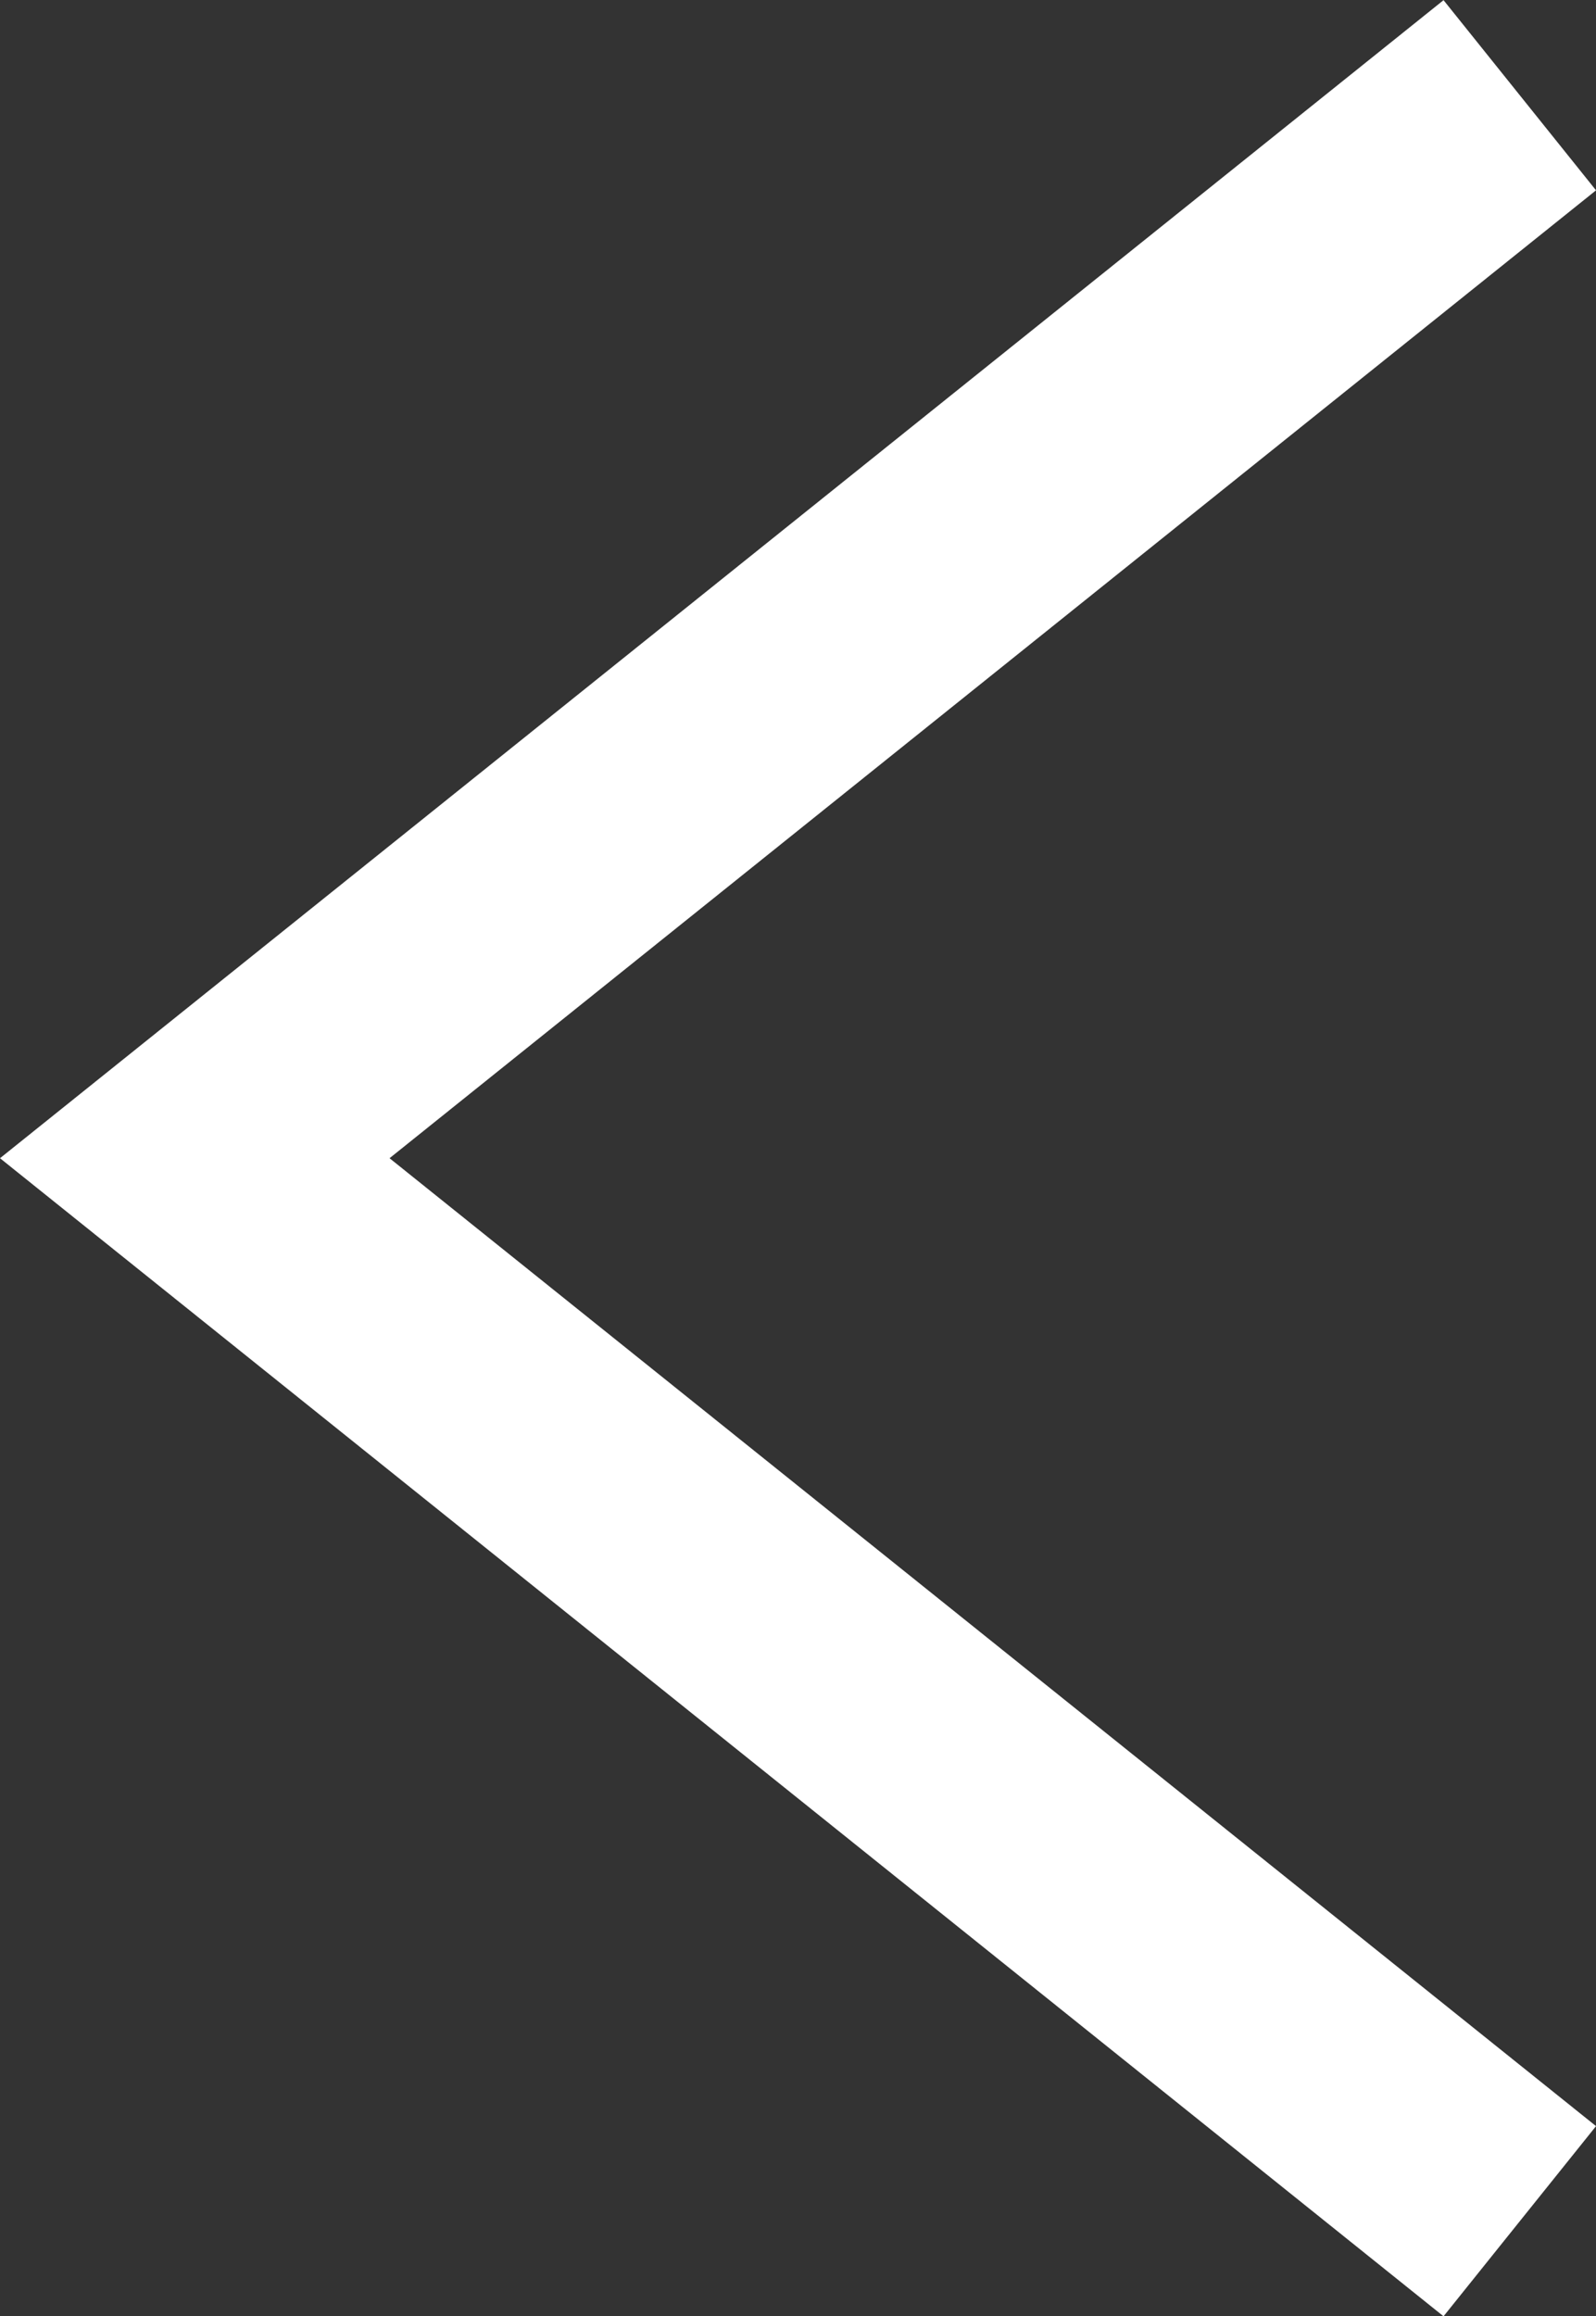 <svg xmlns="http://www.w3.org/2000/svg" width="45.838" height="66.507" viewBox="0 0 45.838 66.507">
  <rect x="0" y="0" width="45.838" height="66.507" fill="#333333" stroke="none"/>
  <path id="패스_915" data-name="패스 915" d="M-20167.98-7825.5l-38.055,30.522,38.055,30.523" transform="translate(20211.629 7828.235)" fill="none" stroke="#fff" stroke-width="7"/>
</svg>

